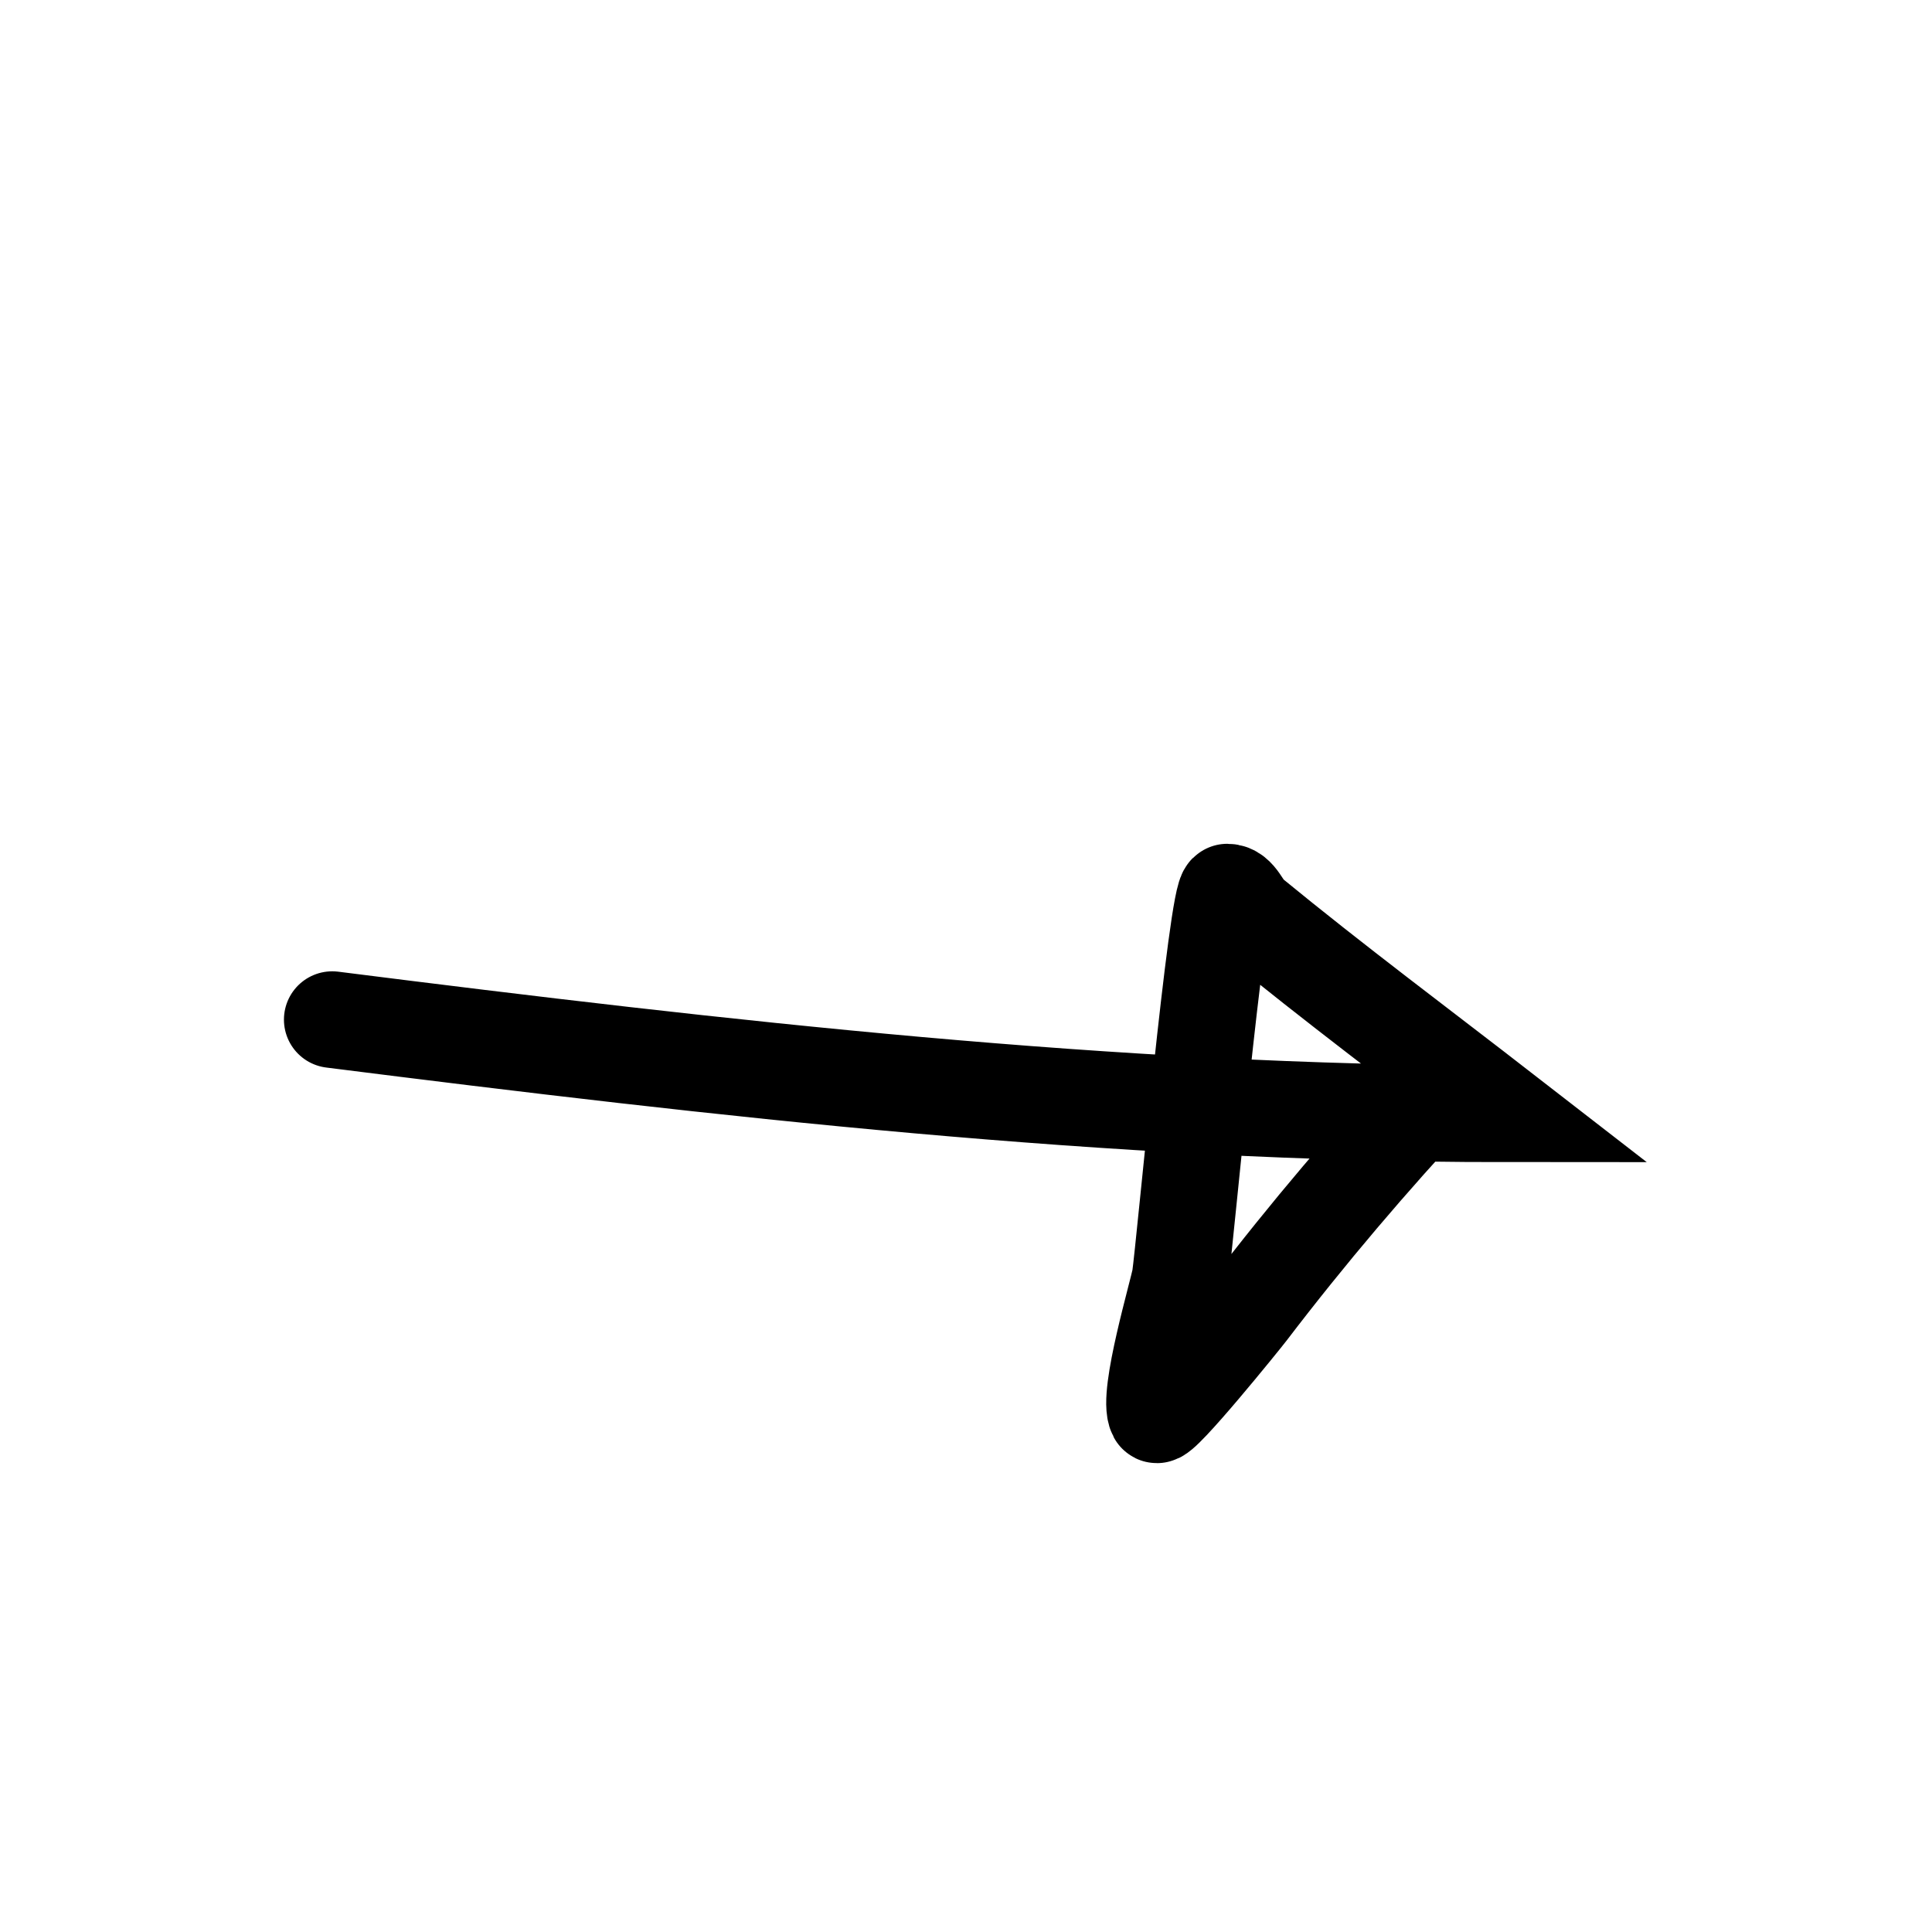 <svg width="60" height="60" viewBox="0 0 60 60" fill="none" xmlns="http://www.w3.org/2000/svg">
<path d="M10.318 31.665C22.378 33.189 34.579 34.591 46.758 34.591C44.115 32.542 41.424 30.536 38.838 28.414C38.577 28.2 38.452 27.705 38.114 27.705C37.794 27.705 36.784 38.797 36.651 39.674C36.59 40.077 35.61 43.359 35.912 43.93C36.02 44.133 38.603 40.935 38.764 40.723C40.608 38.307 42.558 36.013 44.631 33.793" stroke="black" stroke-width="3" stroke-linecap="round"/>
</svg>
